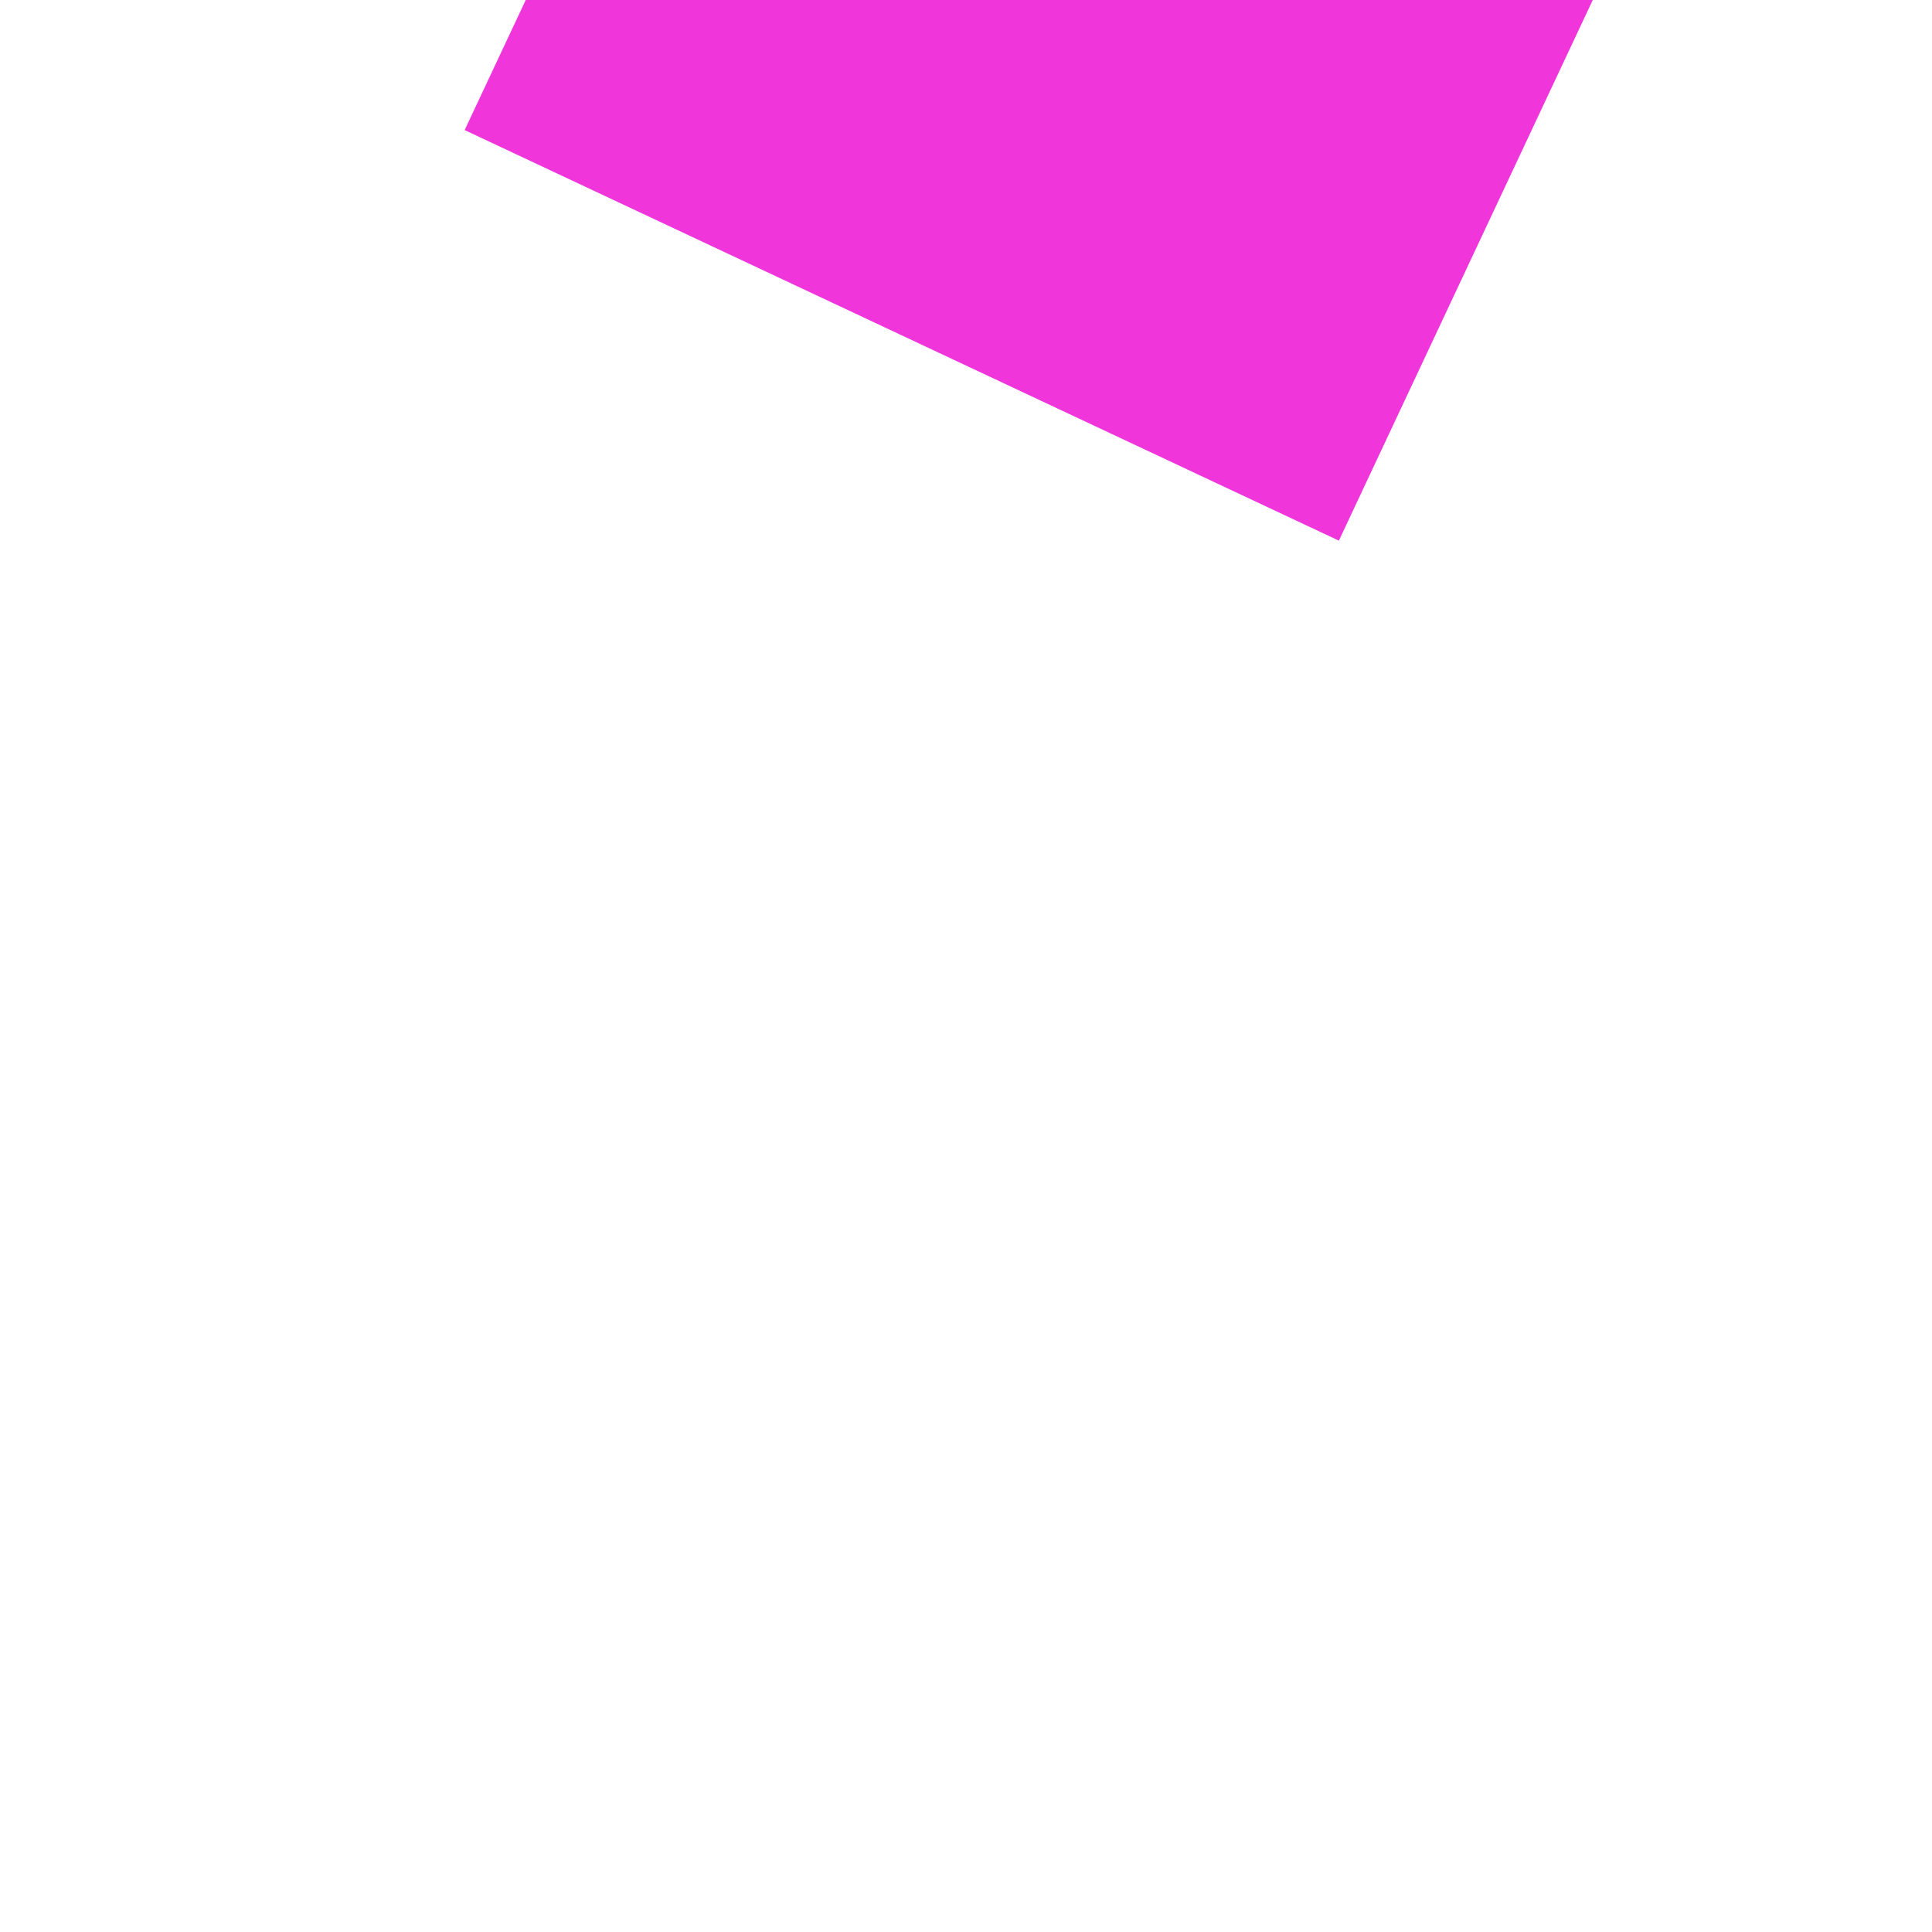 ﻿<?xml version="1.0" encoding="utf-8"?>
<svg version="1.1" xmlns:xlink="http://www.w3.org/1999/xlink" width="6px" height="6px" preserveAspectRatio="xMinYMid meet" viewBox="756 1619  6 4" xmlns="http://www.w3.org/2000/svg">
  <path d="M 919 1521.4  L 928 1512.5  L 919 1503.6  L 919 1521.4  Z " fill-rule="nonzero" fill="#f035db" stroke="none" transform="matrix(0.425 -0.905 0.905 0.425 -903.687 1601.584 )" />
  <path d="M 691 1512.5  L 921 1512.5  " stroke-width="3" stroke="#f035db" fill="none" transform="matrix(0.425 -0.905 0.905 0.425 -903.687 1601.584 )" />
</svg>